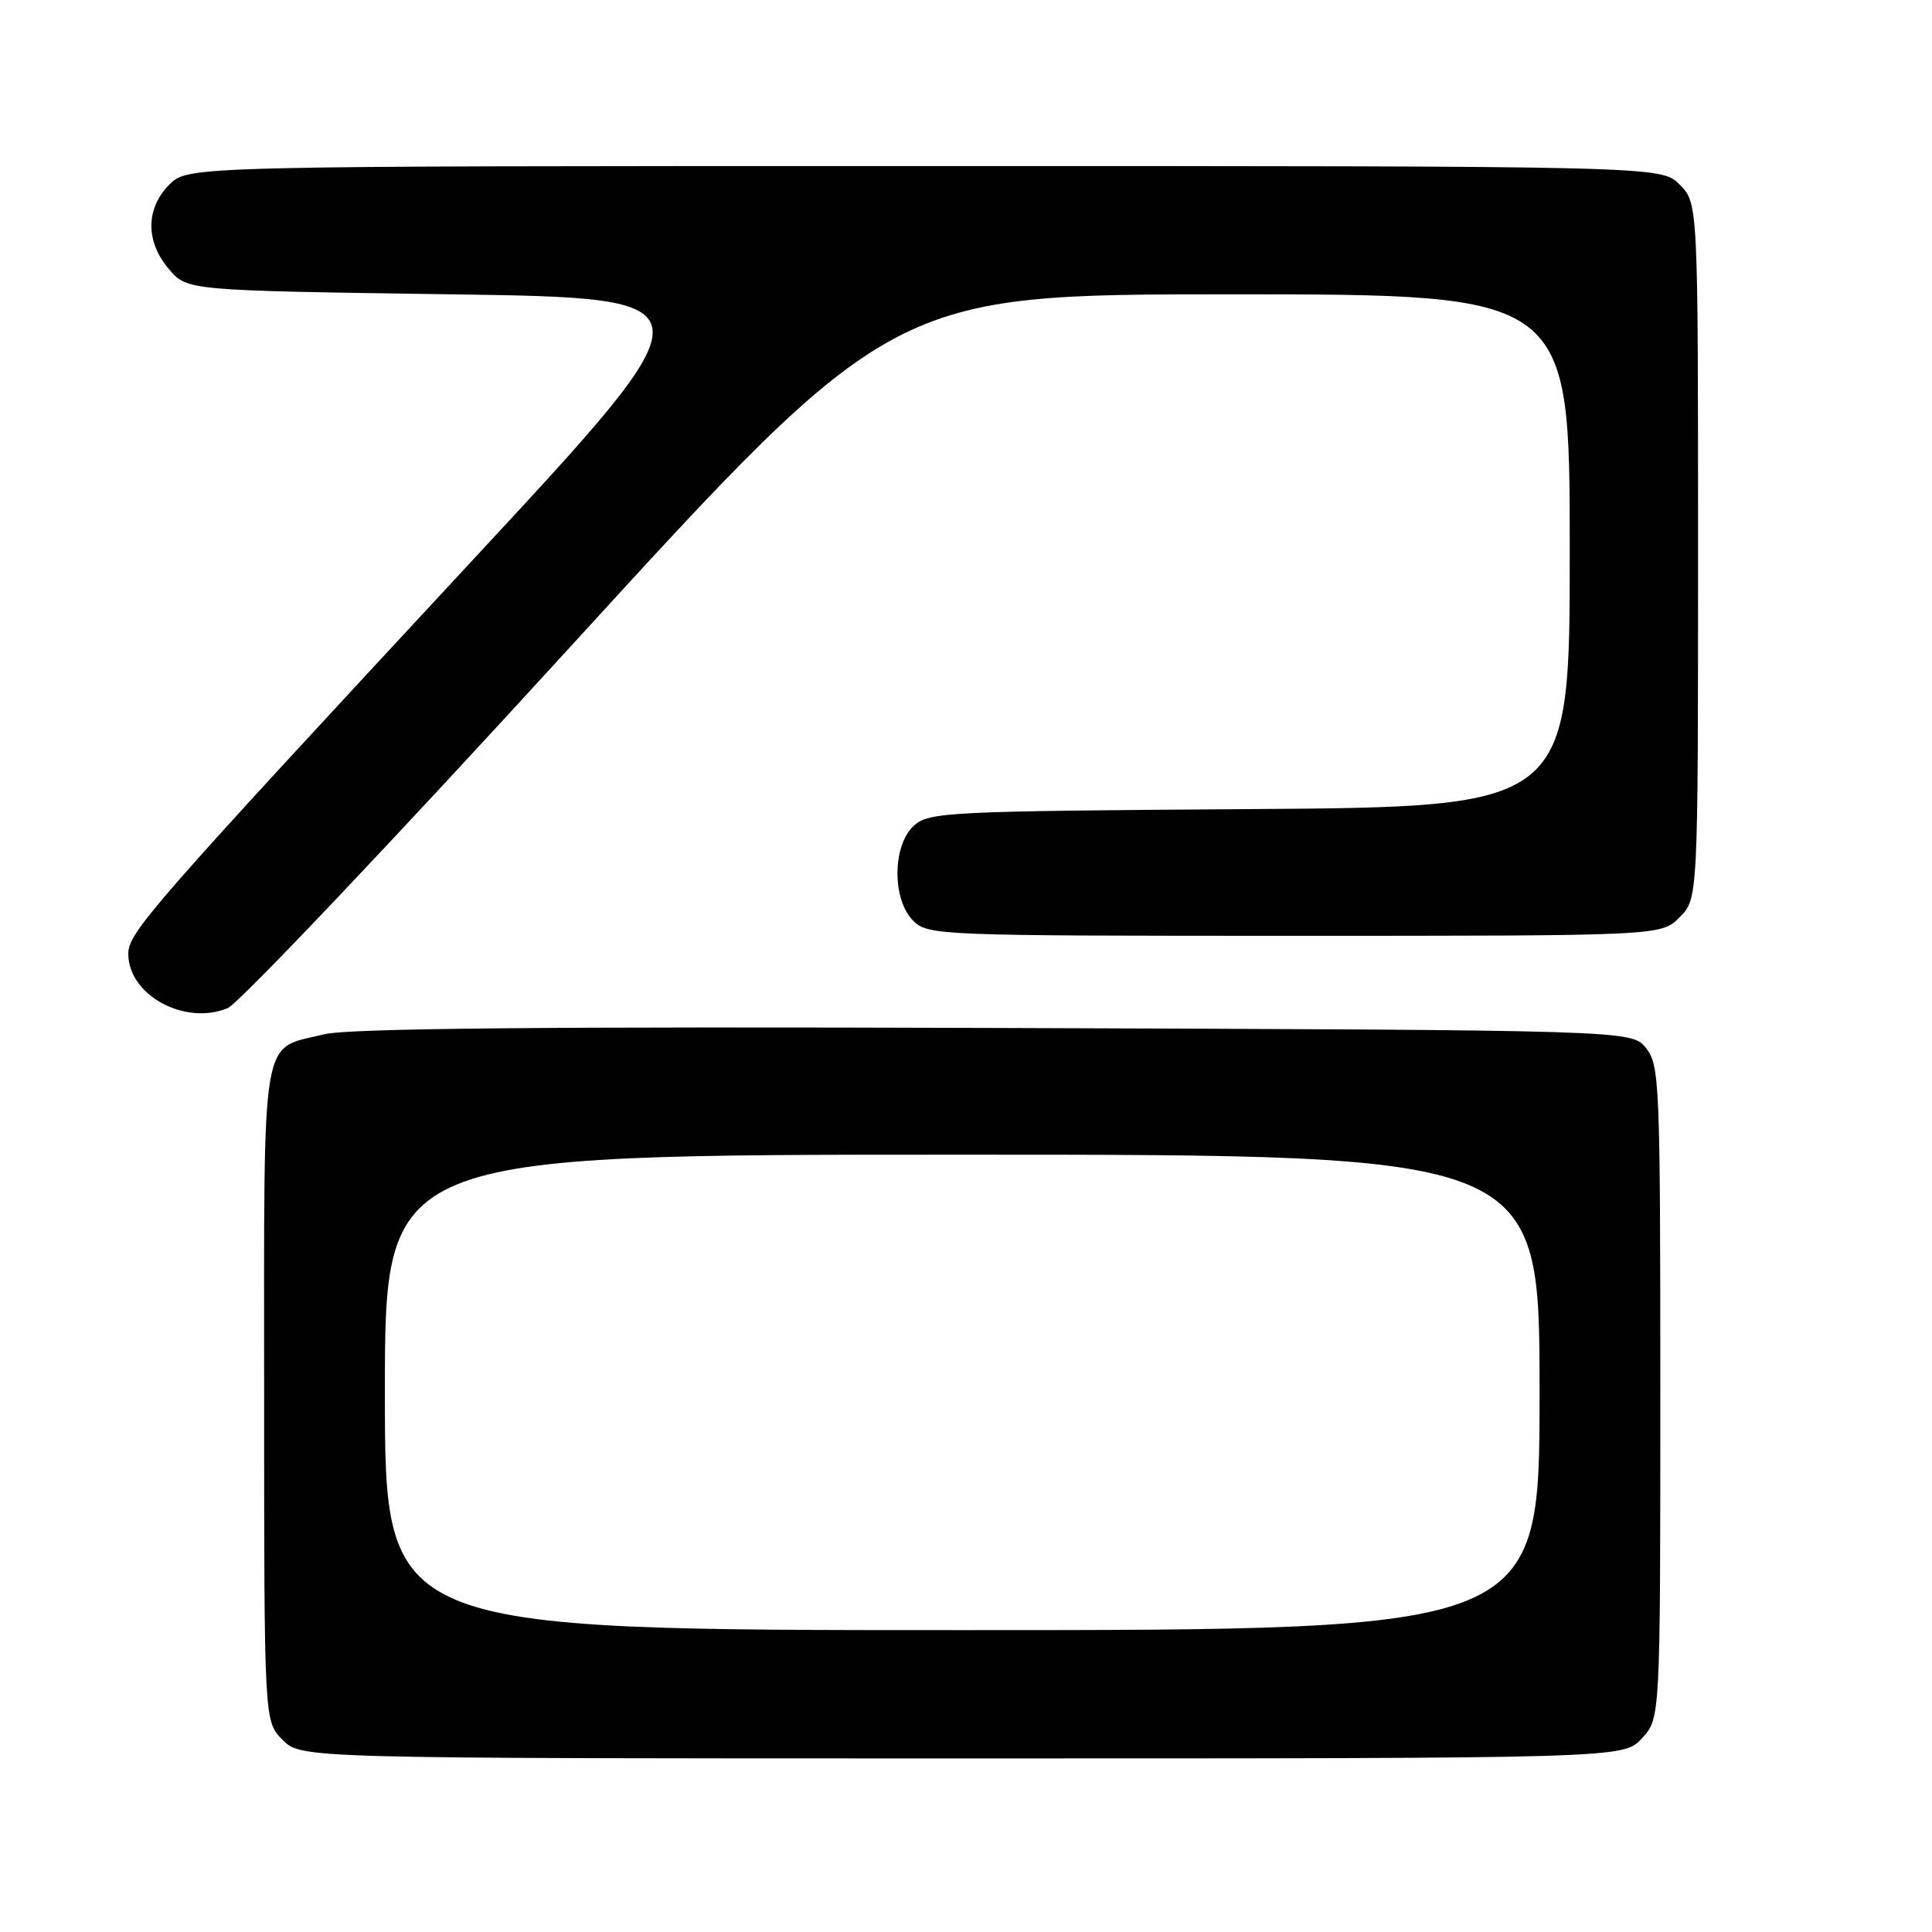 <?xml version="1.0" encoding="UTF-8" standalone="no"?>
<!DOCTYPE svg PUBLIC "-//W3C//DTD SVG 1.1//EN" "http://www.w3.org/Graphics/SVG/1.1/DTD/svg11.dtd" >
<svg xmlns="http://www.w3.org/2000/svg" xmlns:xlink="http://www.w3.org/1999/xlink" version="1.1" viewBox="0 0 256 256">
 <g >
 <path fill="currentColor"
d=" M 217.55 230.35 C 220.00 227.71 220.00 227.71 220.00 184.46 C 220.00 143.38 219.90 141.10 218.09 138.86 C 216.18 136.50 216.18 136.50 131.84 136.21 C 72.47 136.01 46.17 136.26 43.00 137.04 C 34.43 139.15 35.00 135.76 35.00 184.70 C 35.00 228.09 35.00 228.09 37.45 230.55 C 39.91 233.00 39.91 233.00 127.50 233.00 C 215.10 233.00 215.10 233.00 217.55 230.35 Z  M 75.53 85.75 C 118.25 39.00 118.25 39.00 163.13 39.00 C 208.00 39.00 208.00 39.00 208.00 72.96 C 208.00 106.92 208.00 106.92 165.60 107.21 C 125.54 107.48 123.09 107.60 121.10 109.40 C 118.24 112.00 118.18 119.18 121.00 122.00 C 122.95 123.95 124.33 124.00 171.55 124.00 C 220.09 124.00 220.09 124.00 222.55 121.55 C 225.00 119.09 225.00 119.09 225.00 73.00 C 225.00 26.91 225.00 26.91 222.55 24.45 C 220.09 22.00 220.09 22.00 122.50 22.00 C 24.91 22.00 24.91 22.00 22.45 24.45 C 19.28 27.63 19.26 32.03 22.41 35.69 C 24.82 38.50 24.82 38.50 59.84 39.00 C 94.85 39.50 94.85 39.50 62.83 74.00 C 19.78 120.38 17.00 123.56 17.00 126.40 C 17.00 131.85 24.47 135.93 30.16 133.59 C 31.62 132.99 52.04 111.46 75.53 85.75 Z  M 51.00 184.50 C 51.00 153.00 51.00 153.00 127.50 153.00 C 204.00 153.00 204.00 153.00 204.00 184.50 C 204.00 216.00 204.00 216.00 127.50 216.00 C 51.00 216.00 51.00 216.00 51.00 184.50 Z "/>
</g>
</svg>